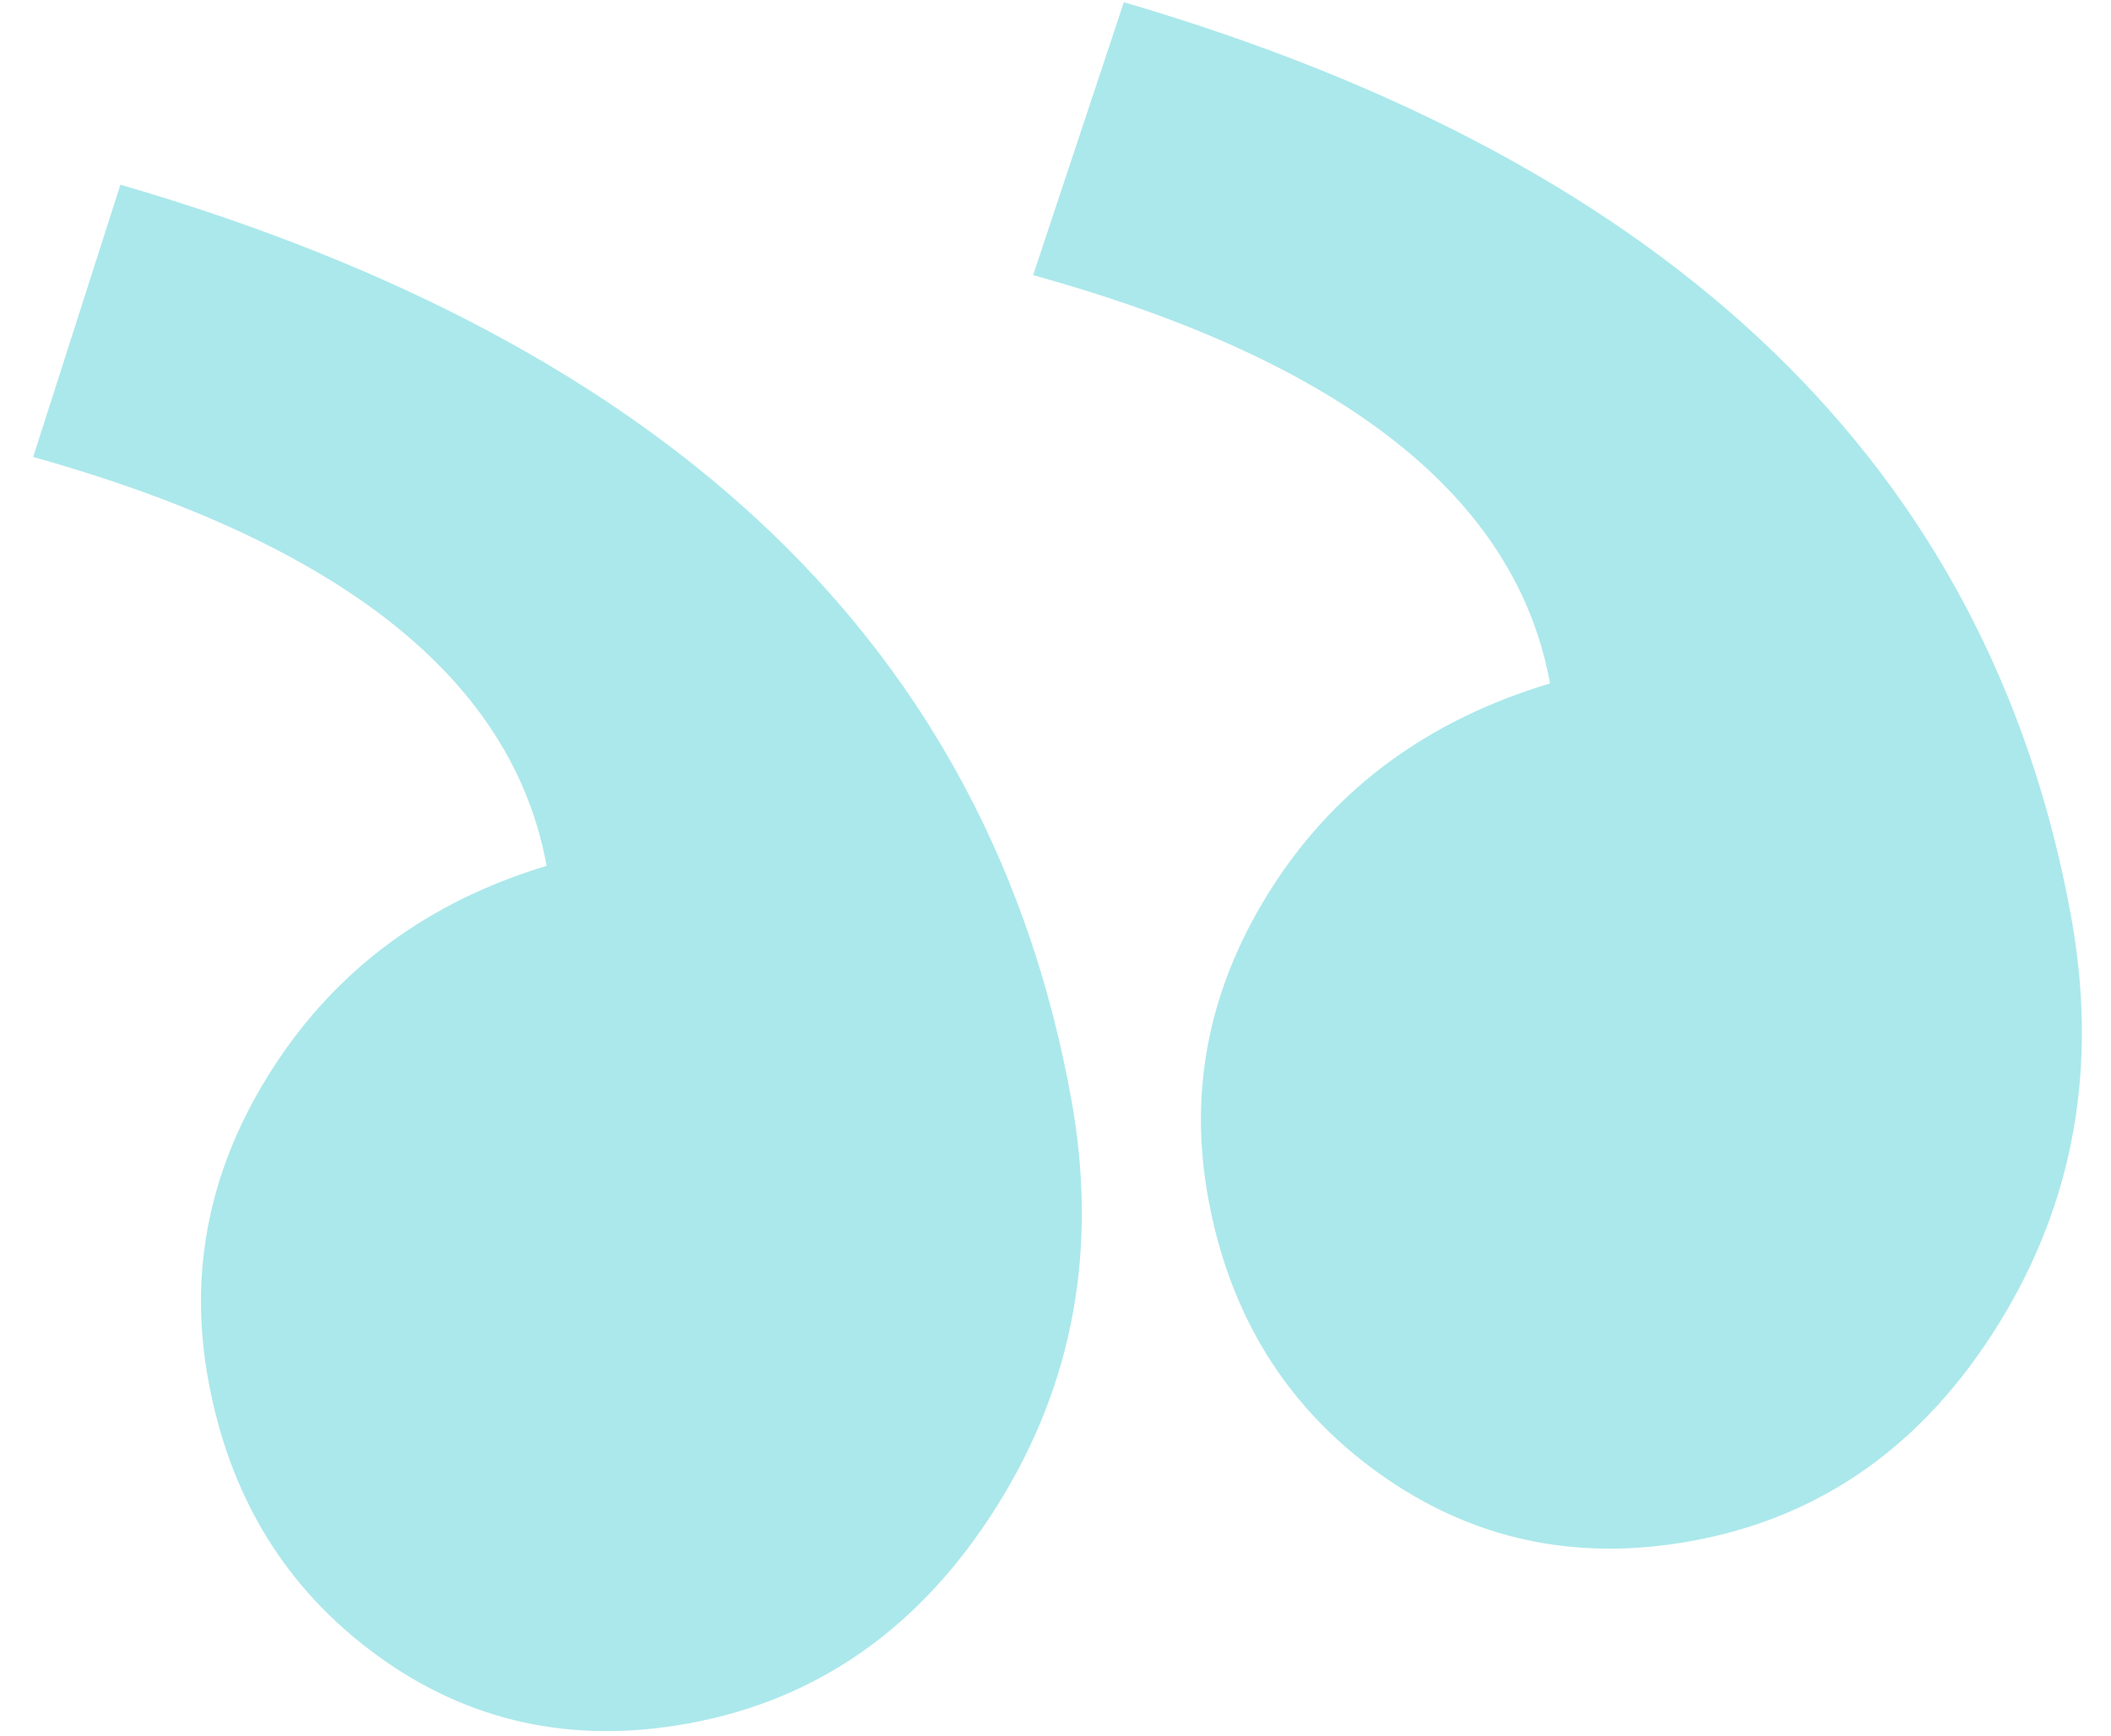 <svg width="45" height="37" viewBox="0 0 45 37" fill="none" xmlns="http://www.w3.org/2000/svg">
<path fill-rule="evenodd" clip-rule="evenodd" d="M0.707 9.742C7.282 11.584 10.931 14.489 11.652 18.458C9.131 19.22 7.192 20.649 5.834 22.743C4.475 24.838 4.01 27.061 4.438 29.413C4.892 31.912 6.092 33.871 8.038 35.289C9.984 36.707 12.194 37.191 14.67 36.741C17.442 36.236 19.641 34.685 21.265 32.086C22.89 29.488 23.412 26.596 22.833 23.411C21.096 13.855 14.34 7.364 2.567 3.937L0.707 9.742ZM22.023 5.866C28.648 7.699 32.321 10.6 33.042 14.569C30.472 15.34 28.508 16.773 27.149 18.867C25.791 20.962 25.326 23.185 25.754 25.537C26.208 28.036 27.421 29.993 29.391 31.406C31.362 32.819 33.585 33.301 36.06 32.851C38.833 32.347 41.019 30.798 42.618 28.203C44.218 25.609 44.728 22.72 44.149 19.535C42.412 9.979 35.681 3.484 23.957 0.047L22.023 5.866Z" fill="#2EC5CE" fill-opacity="0.4"/>
</svg>
